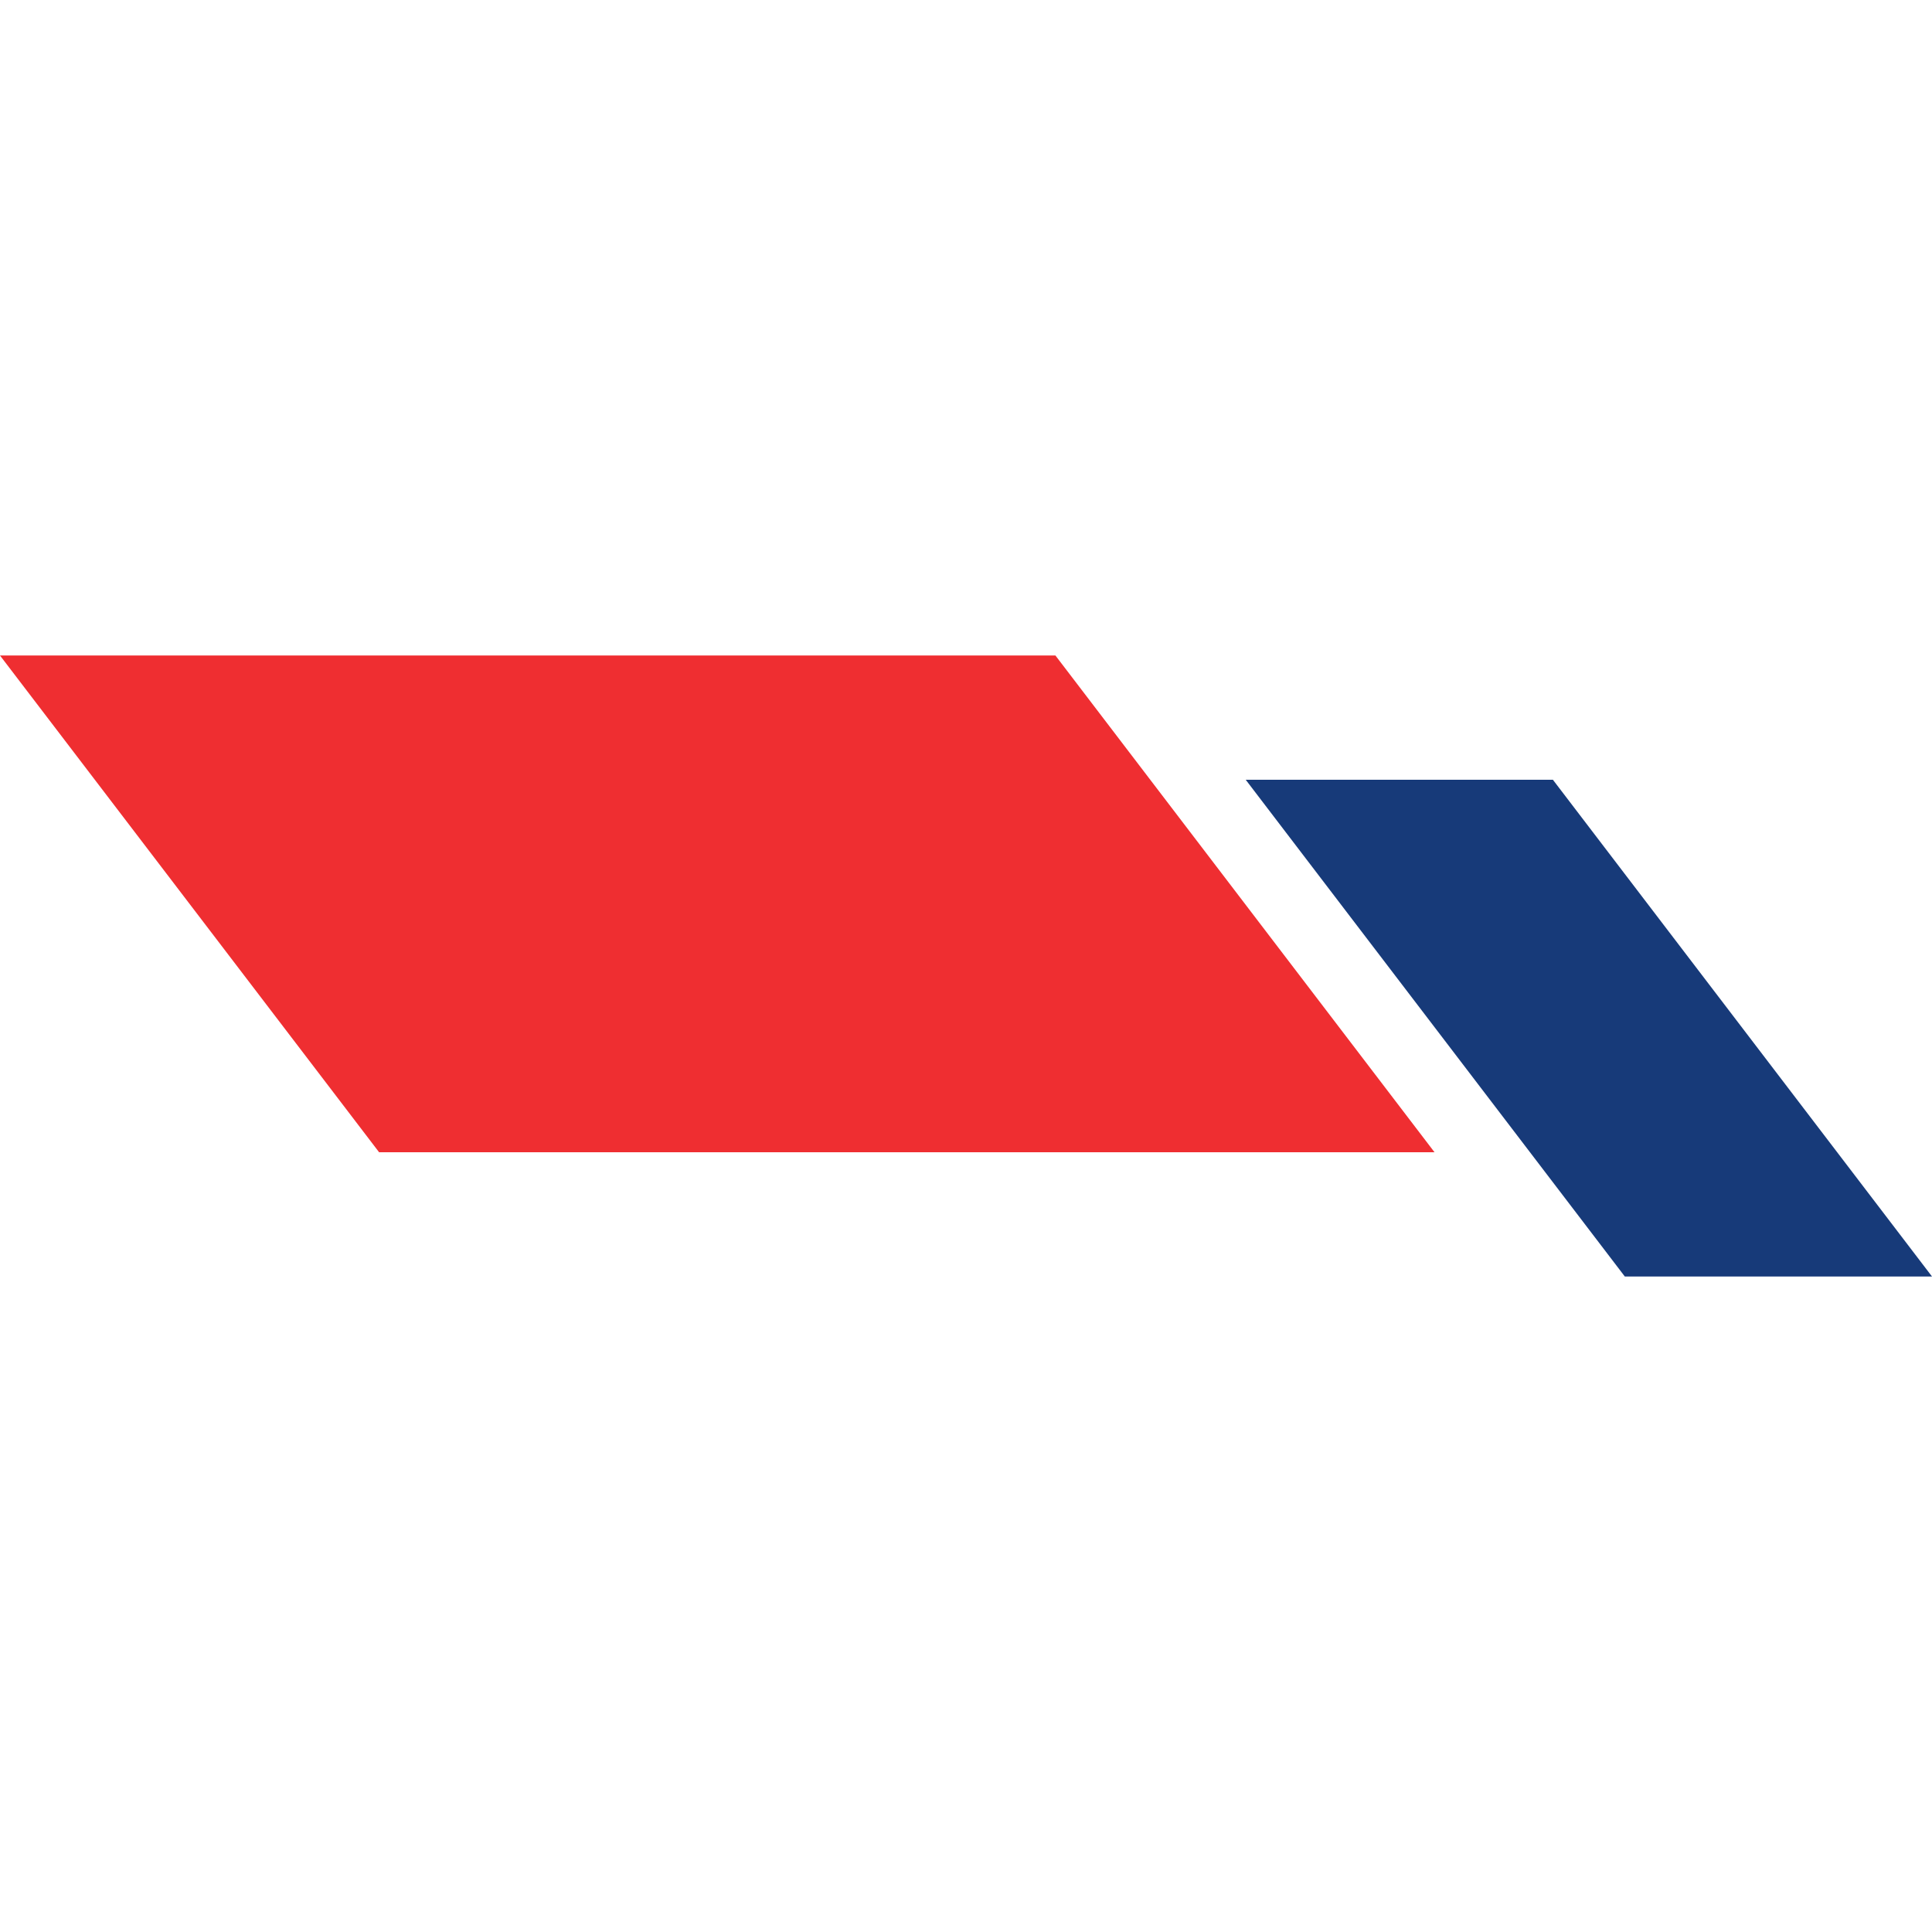 <?xml version="1.0" encoding="UTF-8"?>
<svg width="28px" height="28px" viewBox="0 0 28 28" version="1.1" xmlns="http://www.w3.org/2000/svg" xmlns:xlink="http://www.w3.org/1999/xlink">
    <title>M3</title>
    <g id="M3" stroke="none" stroke-width="1" fill="none" fill-rule="evenodd">
        <polygon id="path12349" fill="#EF2E31" fill-rule="nonzero" points="15.296 9.5 -8.70414851e-14 9.5 5.494 16.699 20.79 16.699"></polygon>
        <polygon id="path12353" fill="#173A79" fill-rule="nonzero" points="22.506 11.301 18.054 11.301 23.548 18.5 28 18.5"></polygon>
    </g>
</svg>